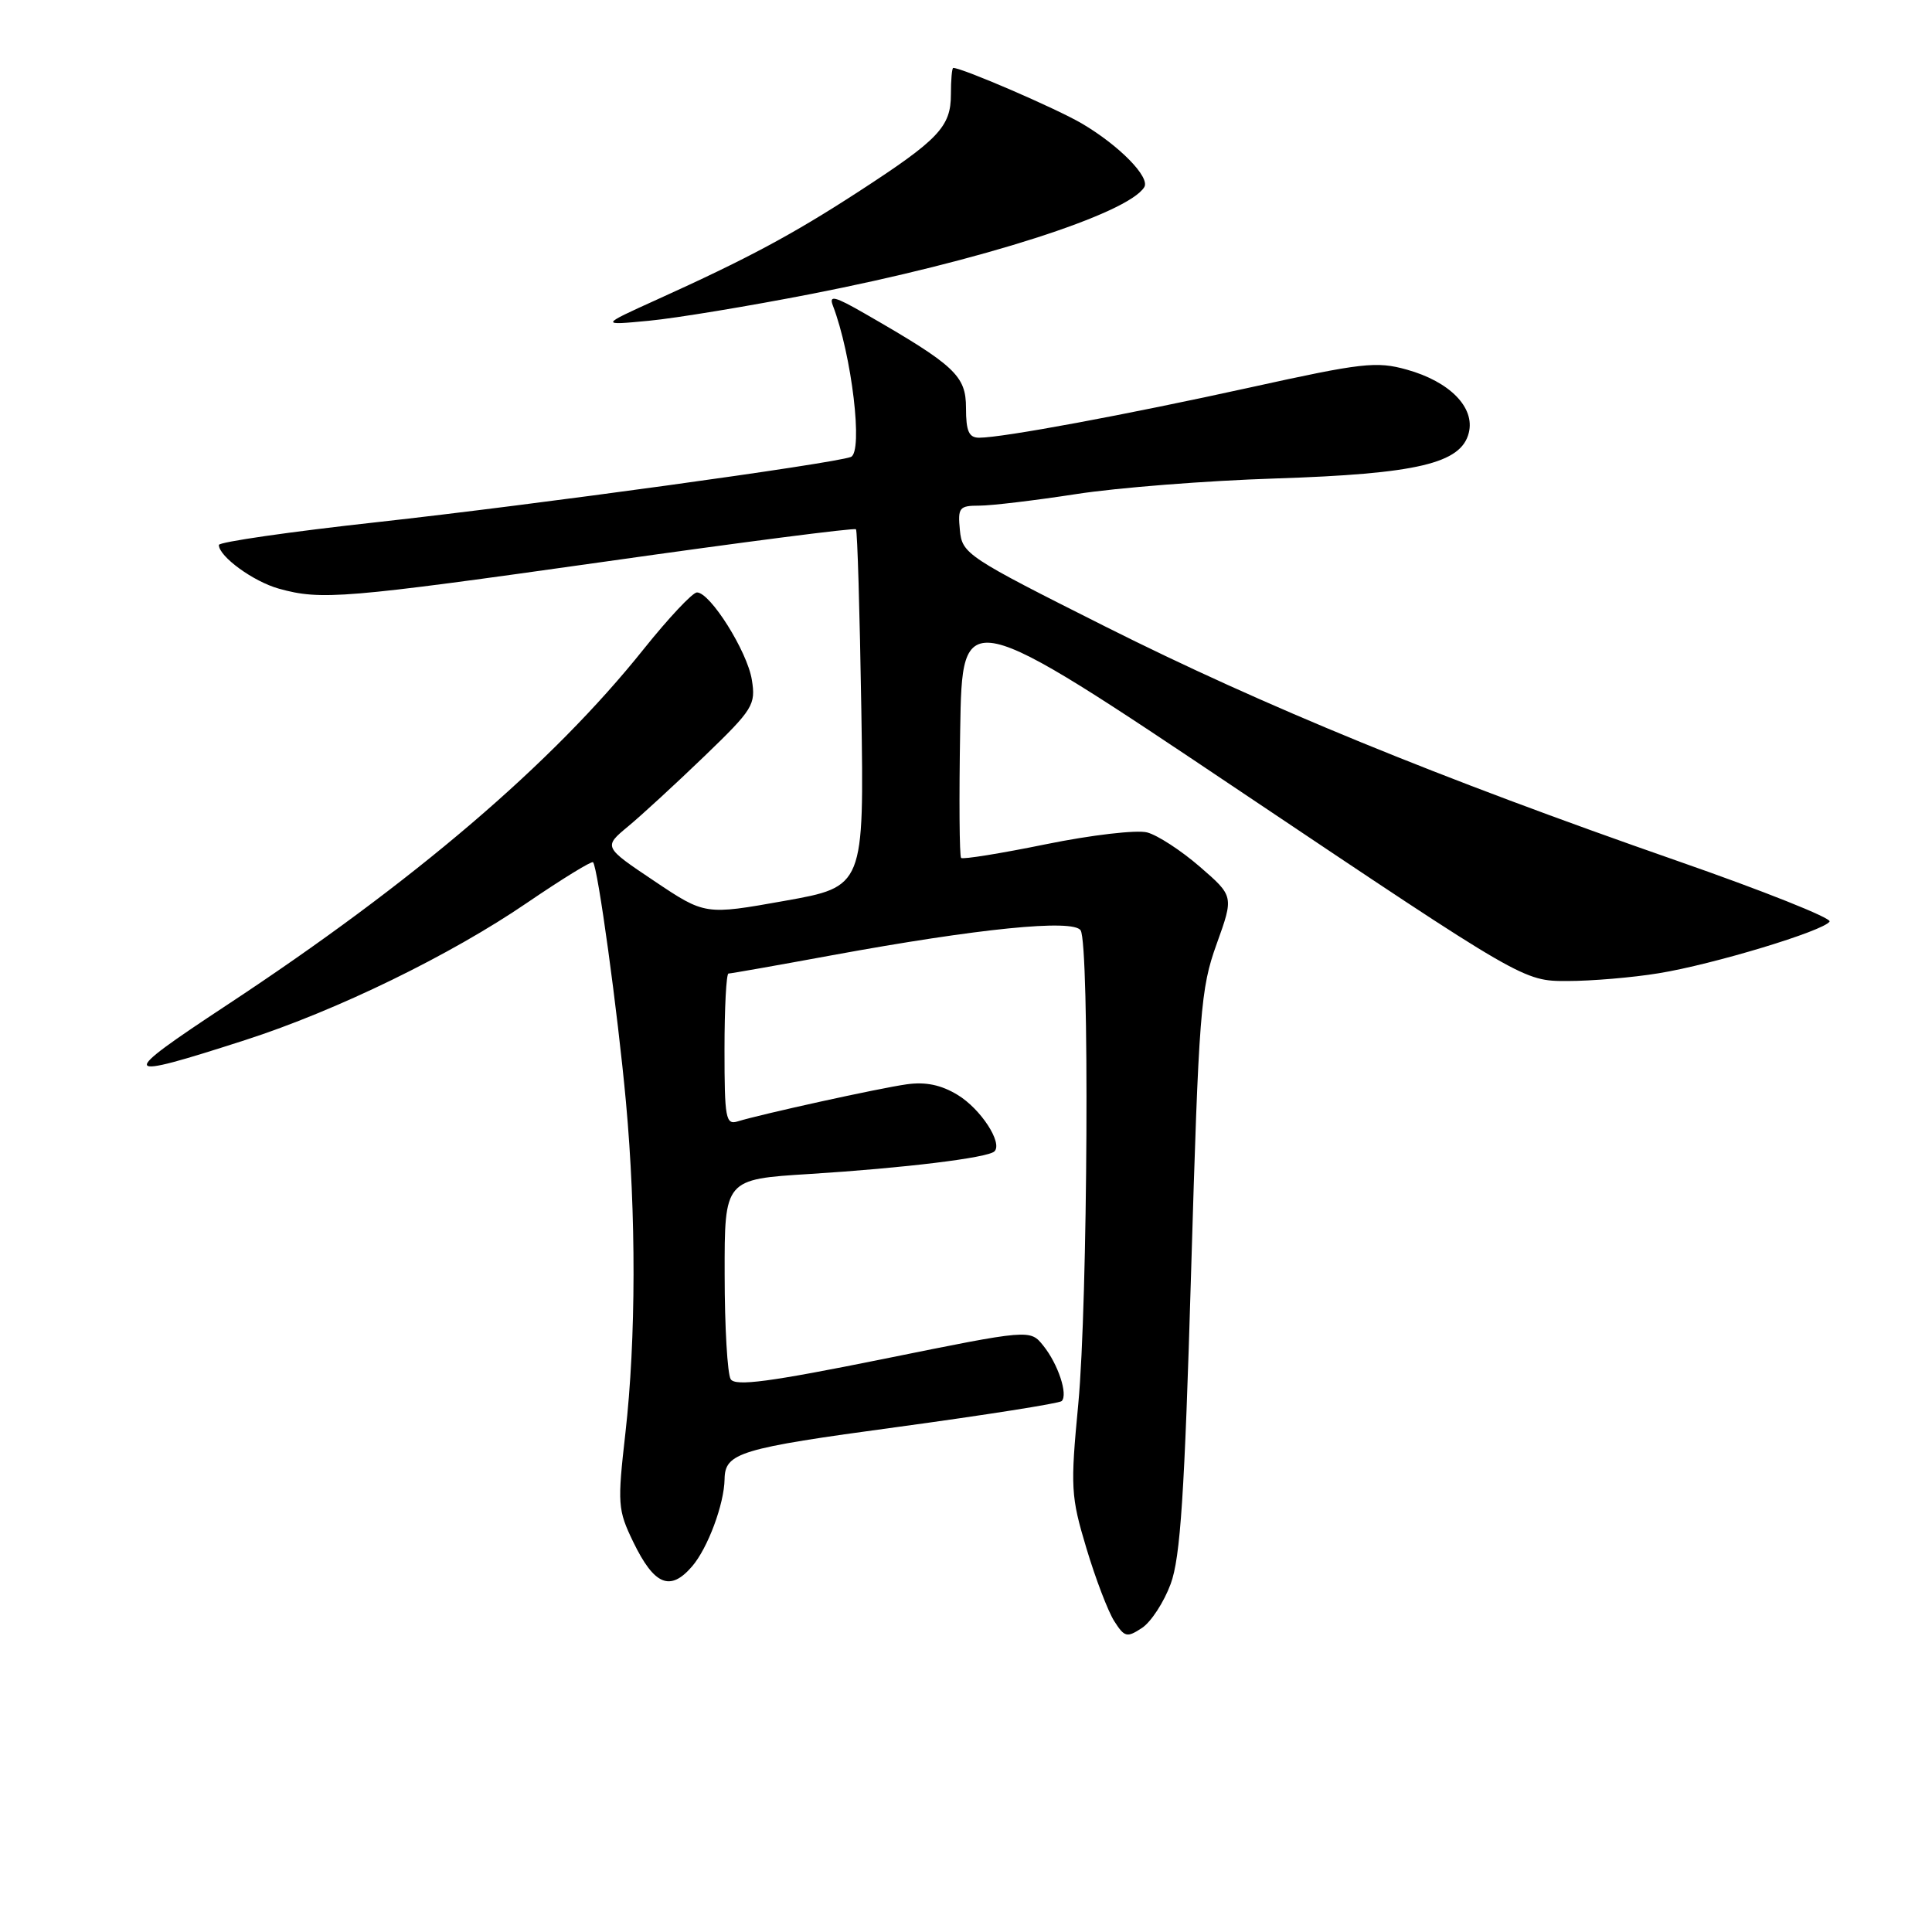 <?xml version="1.0" encoding="UTF-8" standalone="no"?>
<!DOCTYPE svg PUBLIC "-//W3C//DTD SVG 1.1//EN" "http://www.w3.org/Graphics/SVG/1.1/DTD/svg11.dtd" >
<svg xmlns="http://www.w3.org/2000/svg" xmlns:xlink="http://www.w3.org/1999/xlink" version="1.1" viewBox="0 0 256 256">
 <g >
 <path fill="currentColor"
d=" M 155.12 209.88 C 156.41 206.38 156.96 198.08 157.83 168.47 C 158.85 133.98 159.08 131.00 161.21 125.09 C 163.49 118.75 163.49 118.75 158.99 114.85 C 156.52 112.71 153.38 110.66 152.00 110.30 C 150.62 109.94 144.60 110.64 138.62 111.86 C 132.64 113.08 127.57 113.90 127.35 113.68 C 127.13 113.46 127.07 105.82 127.23 96.71 C 127.50 80.13 127.50 80.13 164.68 105.07 C 201.86 130.00 201.86 130.00 207.68 129.99 C 210.88 129.99 216.33 129.53 219.79 128.96 C 226.97 127.80 241.67 123.35 242.43 122.11 C 242.71 121.65 233.62 118.03 222.22 114.06 C 190.63 103.05 167.42 93.55 146.50 83.04 C 128.09 73.79 127.49 73.40 127.19 70.25 C 126.90 67.26 127.10 67.00 129.77 67.00 C 131.37 67.00 137.14 66.31 142.59 65.47 C 148.04 64.62 159.93 63.69 169.00 63.40 C 187.77 62.79 193.61 61.41 194.62 57.36 C 195.47 54.00 192.11 50.57 186.42 48.98 C 182.39 47.85 180.49 48.07 165.74 51.32 C 149.16 54.97 132.89 57.99 129.75 58.00 C 128.38 58.00 128.00 57.15 128.00 54.05 C 128.00 49.78 126.54 48.42 114.59 41.55 C 110.61 39.26 109.81 39.06 110.36 40.49 C 112.87 47.05 114.40 59.91 112.74 60.55 C 110.39 61.44 71.02 66.86 50.04 69.18 C 38.47 70.45 29.00 71.82 29.00 72.21 C 29.00 73.73 33.57 77.06 36.95 78.00 C 42.55 79.56 45.54 79.31 80.30 74.40 C 98.33 71.84 113.24 69.92 113.42 70.13 C 113.61 70.33 113.92 81.07 114.13 93.99 C 114.50 117.49 114.50 117.49 103.96 119.37 C 93.42 121.25 93.42 121.25 86.68 116.73 C 79.95 112.22 79.95 112.22 83.23 109.50 C 85.03 108.01 89.58 103.82 93.35 100.19 C 99.80 93.97 100.16 93.39 99.62 90.06 C 99.01 86.30 94.11 78.50 92.35 78.50 C 91.77 78.50 88.60 81.88 85.30 86.00 C 73.18 101.18 54.82 116.86 30.07 133.17 C 15.44 142.82 15.66 143.24 32.50 137.81 C 44.63 133.90 59.71 126.55 69.86 119.61 C 74.47 116.47 78.39 114.06 78.58 114.25 C 79.21 114.88 81.85 134.12 82.94 146.00 C 84.31 160.94 84.28 177.44 82.87 189.88 C 81.80 199.30 81.85 200.06 83.91 204.32 C 86.69 210.05 88.80 210.93 91.70 207.56 C 93.79 205.14 95.96 199.29 96.01 196.00 C 96.06 192.50 97.96 191.92 118.88 189.09 C 130.57 187.50 140.38 185.95 140.68 185.65 C 141.54 184.79 140.20 180.74 138.25 178.32 C 136.50 176.13 136.50 176.13 117.06 180.07 C 101.96 183.12 97.44 183.72 96.82 182.75 C 96.39 182.06 96.02 175.82 96.02 168.88 C 96.00 156.26 96.00 156.26 107.25 155.56 C 119.73 154.78 130.92 153.42 131.77 152.56 C 132.89 151.45 129.96 146.94 126.89 145.08 C 124.70 143.75 122.65 143.32 120.12 143.68 C 116.44 144.20 100.94 147.61 97.75 148.59 C 96.16 149.08 96.00 148.19 96.00 139.07 C 96.00 133.53 96.24 129.00 96.53 129.00 C 96.82 129.00 103.01 127.91 110.28 126.57 C 129.63 123.02 142.23 121.75 143.19 123.28 C 144.38 125.15 144.14 172.66 142.88 186.01 C 141.82 197.12 141.89 198.28 143.96 205.17 C 145.17 209.20 146.83 213.55 147.65 214.82 C 149.01 216.95 149.33 217.02 151.32 215.71 C 152.52 214.92 154.23 212.29 155.12 209.88 Z  M 107.50 38.95 C 130.00 34.56 149.45 28.32 151.62 24.80 C 152.43 23.49 148.32 19.29 143.36 16.37 C 139.99 14.39 127.52 9.00 126.31 9.00 C 126.14 9.00 126.00 10.58 126.00 12.50 C 126.00 16.80 124.40 18.49 113.69 25.44 C 104.97 31.10 99.05 34.27 87.00 39.72 C 79.50 43.12 79.50 43.12 86.00 42.50 C 89.58 42.16 99.25 40.56 107.50 38.95 Z "/>
</g>
</svg>